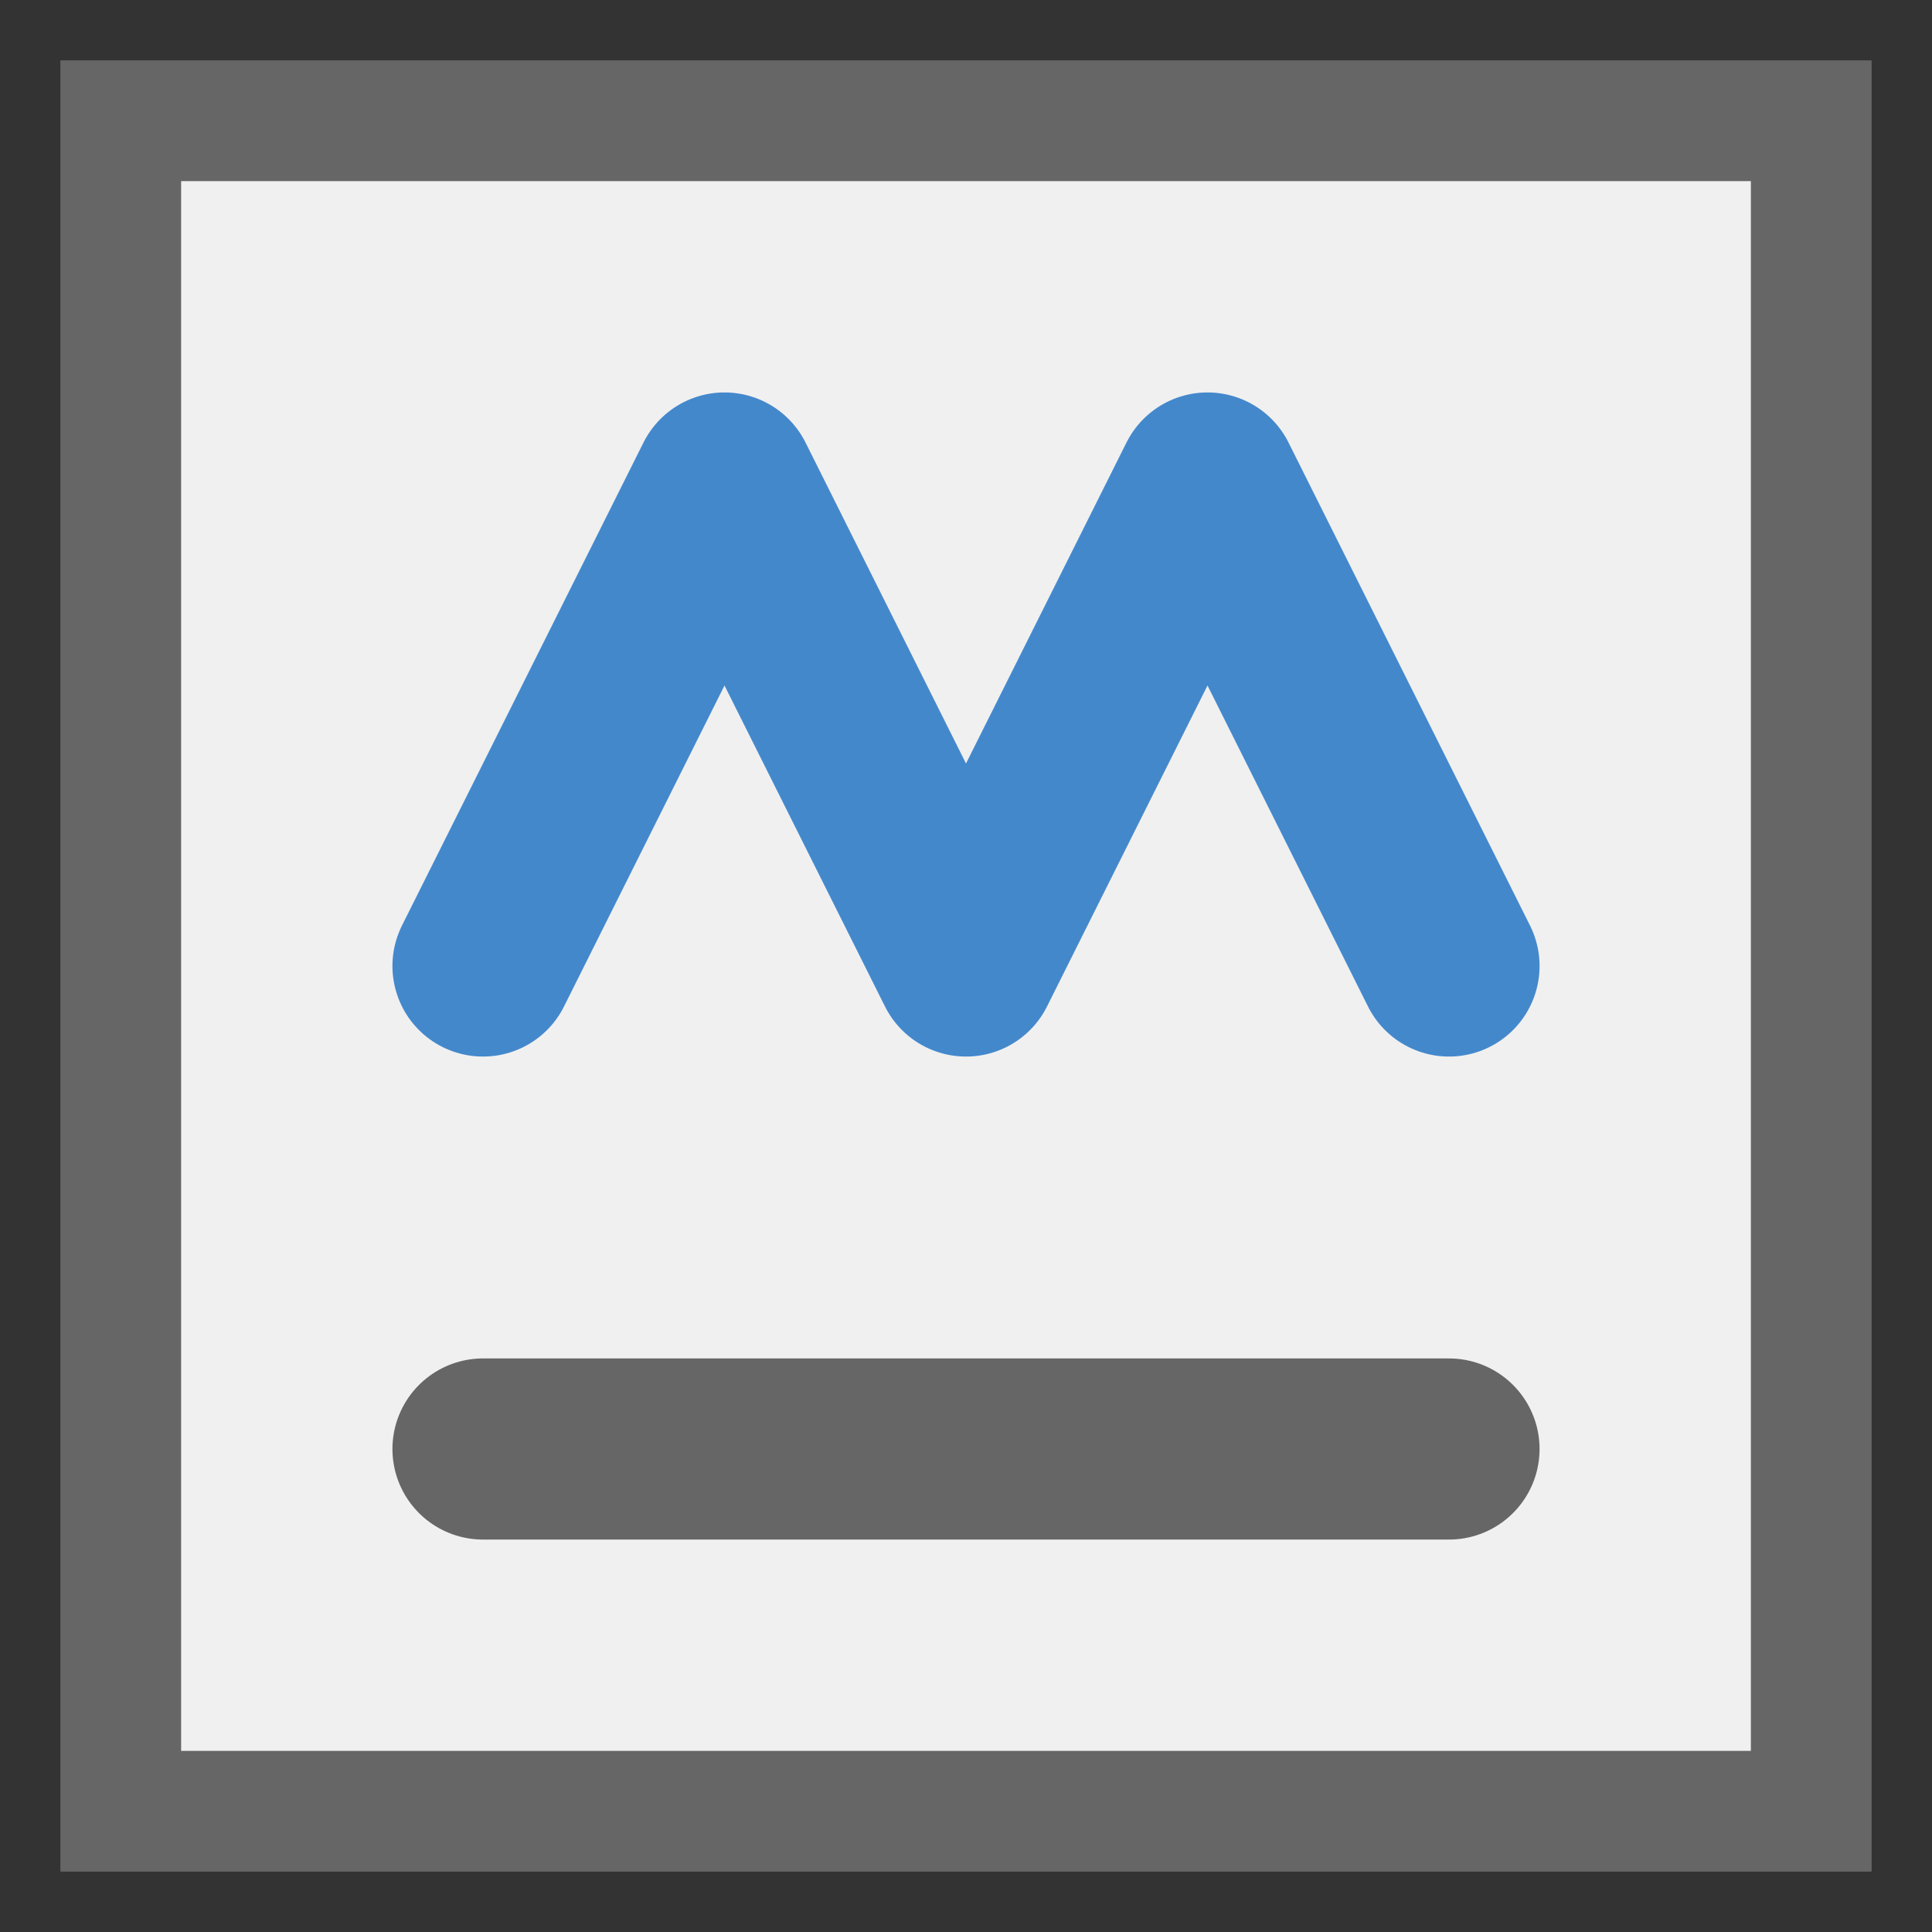 <?xml version="1.0" encoding="UTF-8"?>
<svg width="16" height="16" viewBox="0 0 16 16" xmlns="http://www.w3.org/2000/svg">
    <rect x="0" y="0" width="16" height="16" fill="#333333" stroke="none"/>
    <rect x="1" y="1" width="14" height="14" fill="#f0f0f0" stroke="#666666" stroke-width="1"/>
    <path d="M4 8 L6 4 L8 8 L10 4 L12 8" fill="none" stroke="#4488cc" stroke-width="1.5" stroke-linecap="round" stroke-linejoin="round"/>
    <path d="M4 12 L12 12" stroke="#666666" stroke-width="1.5" stroke-linecap="round"/>
</svg> 